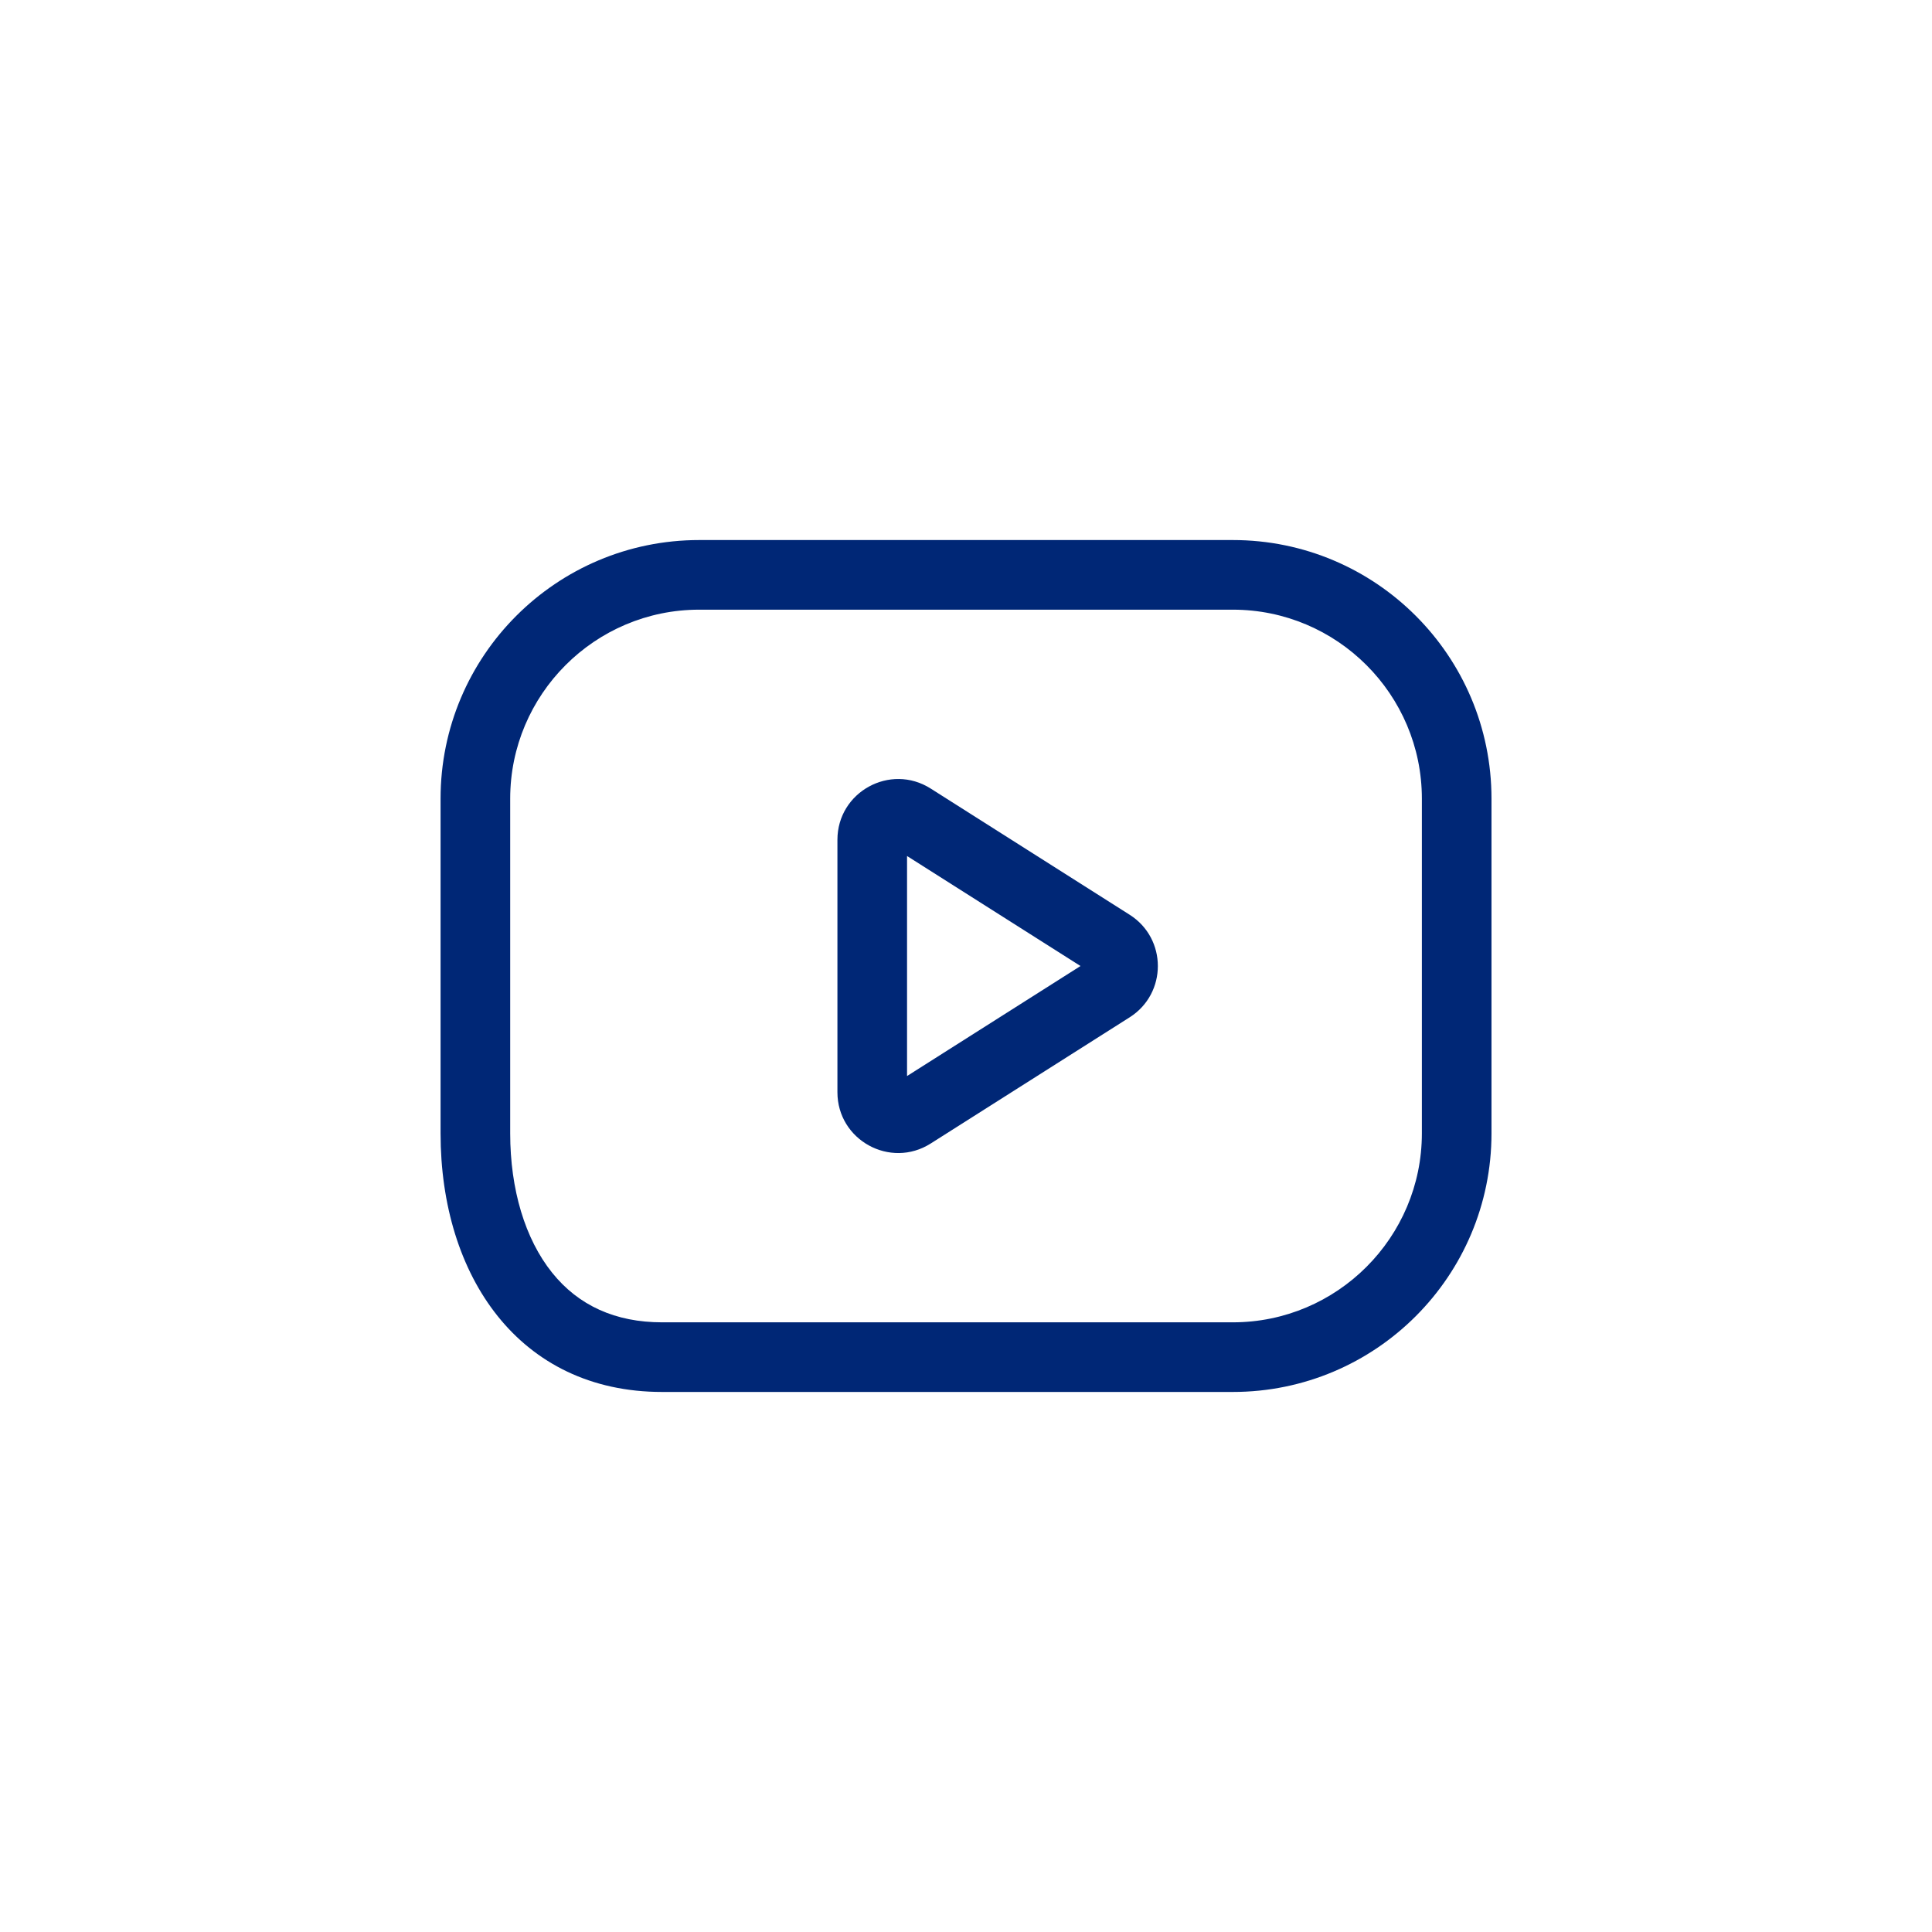 <?xml version="1.0" encoding="utf-8"?>
<!-- Generator: Adobe Illustrator 18.0.0, SVG Export Plug-In . SVG Version: 6.00 Build 0)  -->
<!DOCTYPE svg PUBLIC "-//W3C//DTD SVG 1.1//EN" "http://www.w3.org/Graphics/SVG/1.1/DTD/svg11.dtd">
<svg version="1.1" id="Layer_4" xmlns="http://www.w3.org/2000/svg" xmlns:xlink="http://www.w3.org/1999/xlink" x="0px" y="0px"
	 width="180.365px" height="180.365px" viewBox="0 0 180.365 180.365" enable-background="new 0 0 180.365 180.365"
	 xml:space="preserve">
<g>
	<path fill="#002776" d="M115.096,56.917c9.729,0,17.645,7.915,17.645,17.644v31.243c0,9.729-7.916,17.644-17.645,17.644H89.026
		H61.81c-4.347,0-7.802-1.56-10.269-4.638c-2.522-3.145-3.911-7.764-3.911-13.007V74.561c0-9.729,7.915-17.644,17.644-17.644
		H115.096 M115.096,50.417H65.274c-13.335,0-24.144,10.81-24.144,24.144v31.243c0,13.335,7.345,24.144,20.68,24.144h27.217h26.069
		c13.335,0,24.145-10.81,24.145-24.144V74.561C139.24,61.227,128.43,50.417,115.096,50.417L115.096,50.417z"/>
	<path fill="#002776" d="M78.179,101.966V78.403c0-4.47,4.931-7.181,8.706-4.787l18.576,11.782c3.51,2.226,3.51,7.349,0,9.575
		l-18.576,11.782C83.11,109.148,78.179,106.436,78.179,101.966z M84.679,79.914v20.541l16.193-10.271L84.679,79.914z"/>
</g>
</svg>
